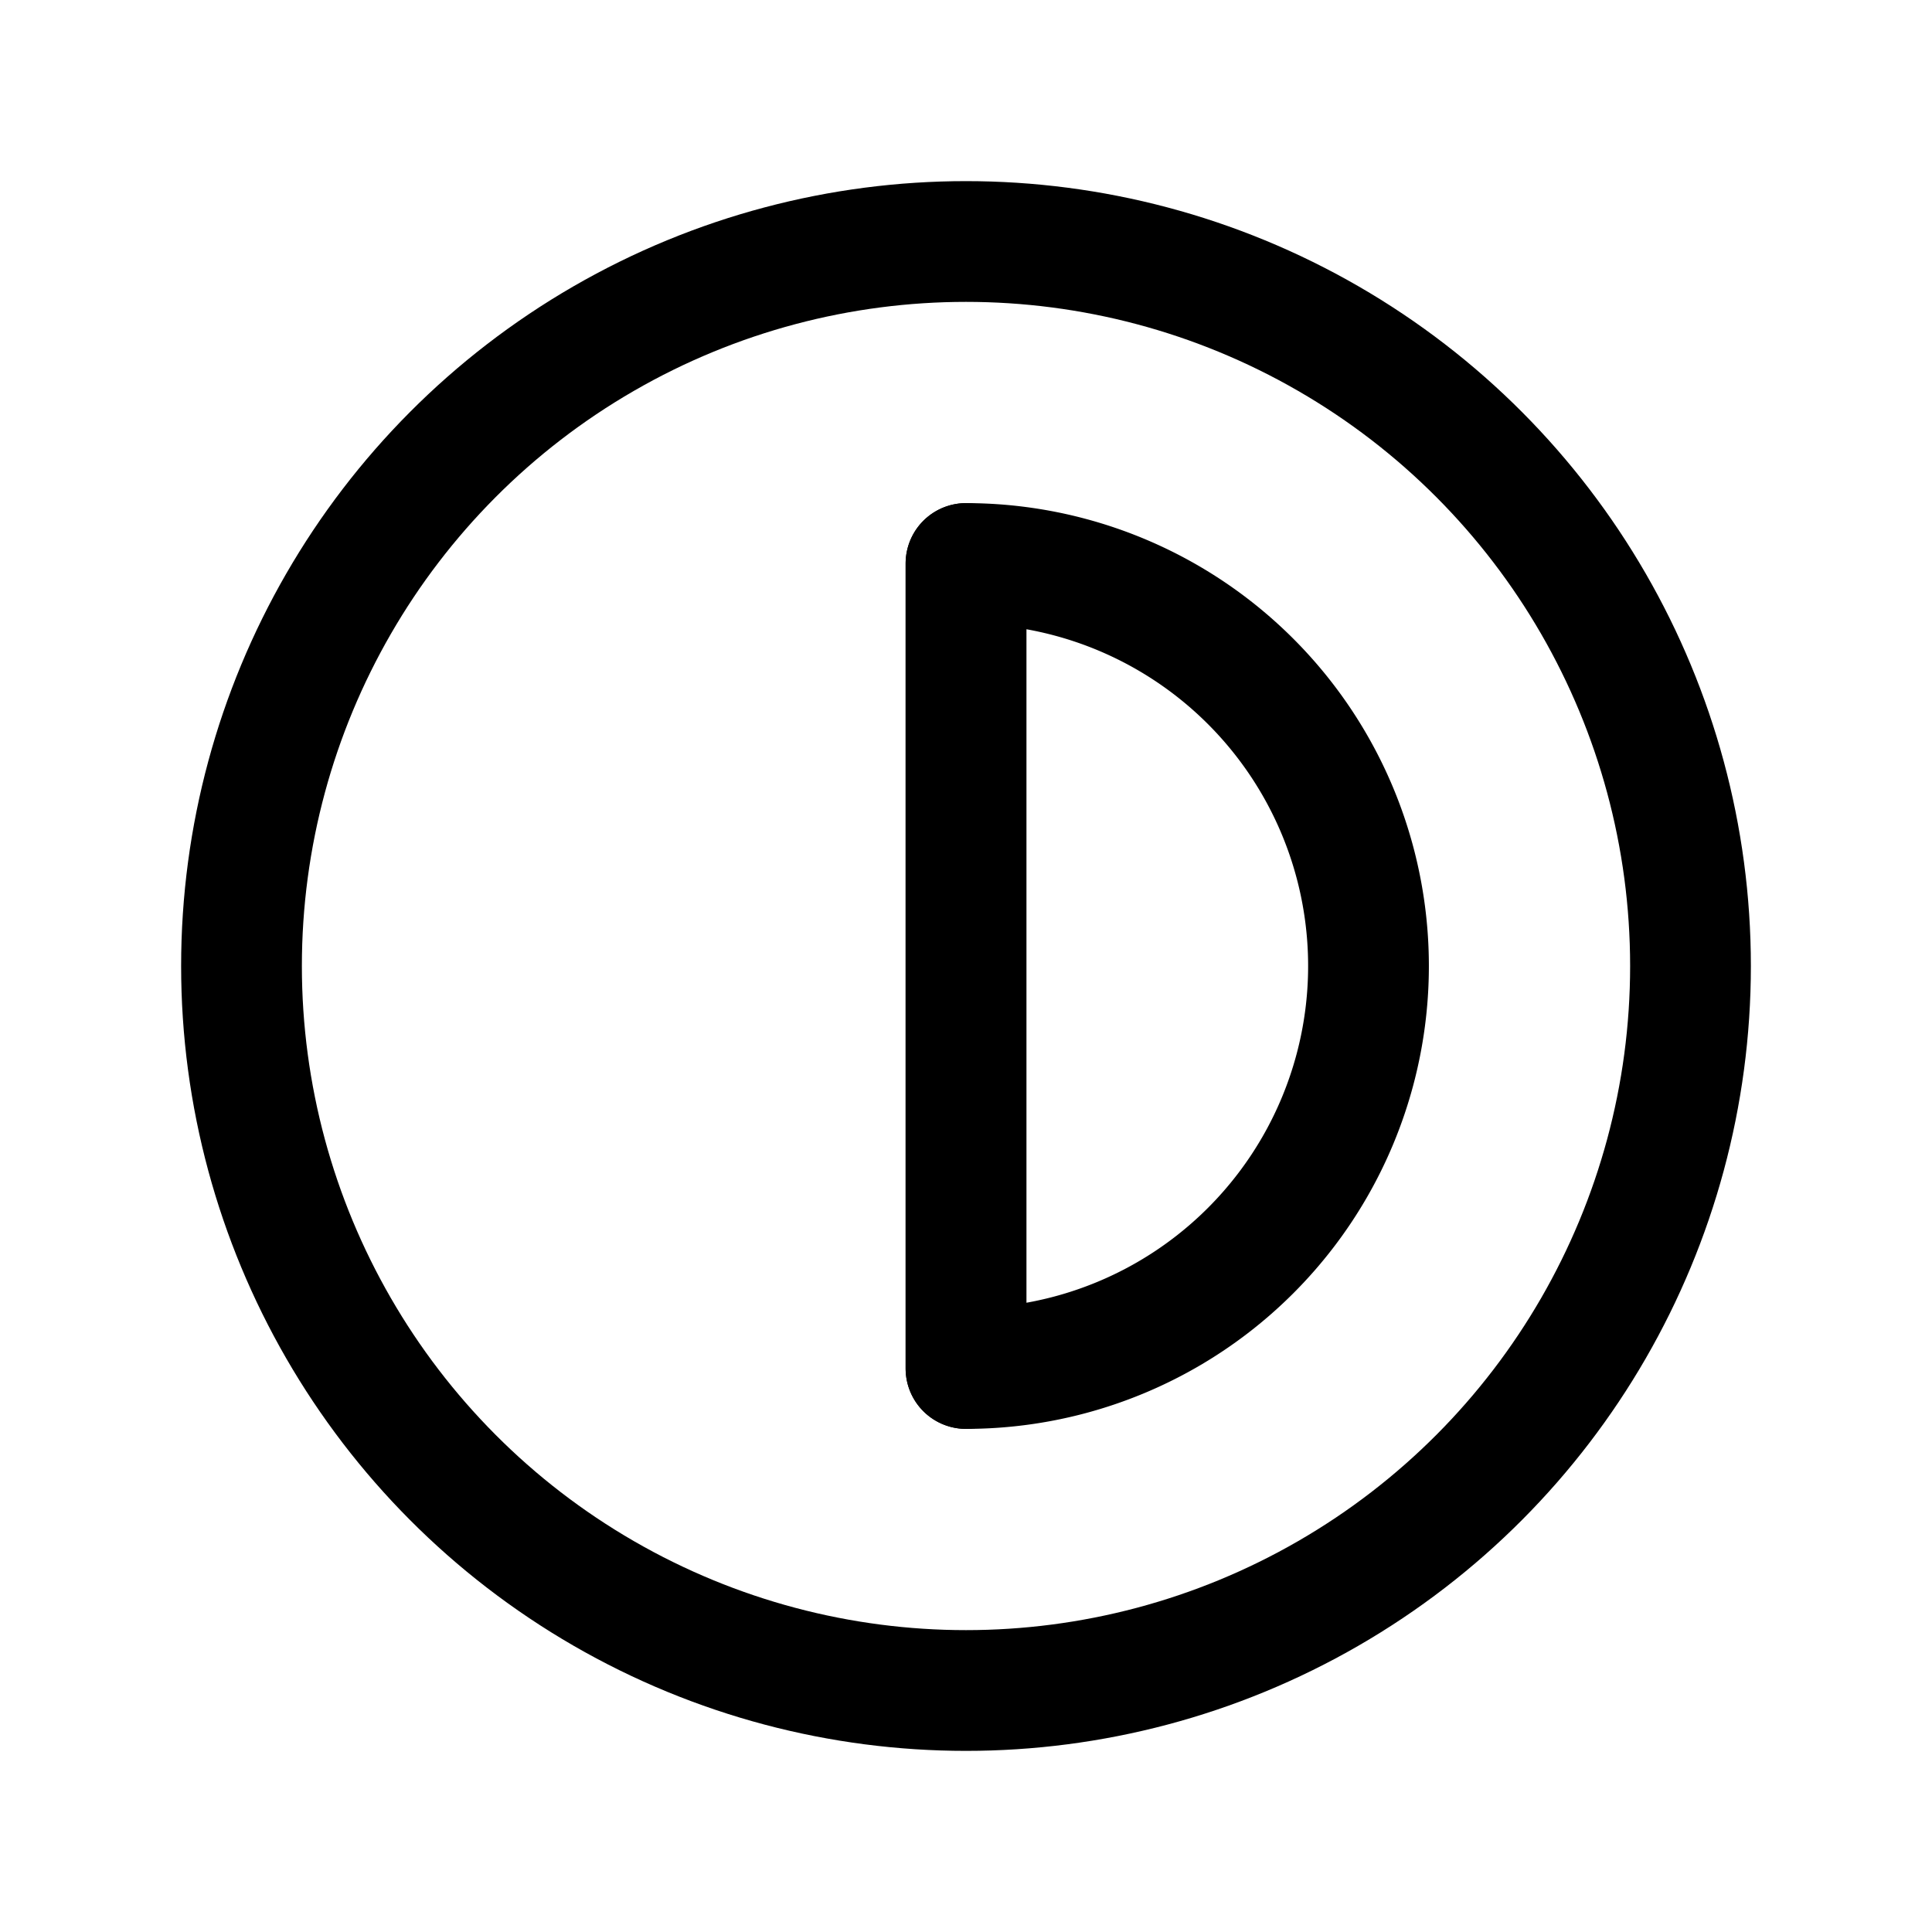 <svg class="icon line" width="64" height="64" id="contrass-alt" xmlns="http://www.w3.org/2000/svg" viewBox="0 0 24 24"><circle cx="12" cy="12" r="9" style="fill: none; stroke: rgb(0, 0, 0); stroke-linecap: round; stroke-linejoin: round; stroke-width: 1.5;"></circle><path d="M17,12a5,5,0,0,1-5,5V7A5,5,0,0,1,17,12Z" style="fill: none; stroke: rgb(0, 0, 0); stroke-linecap: round; stroke-linejoin: round; stroke-width: 1.5;"></path><line x1="12" y1="17" x2="12" y2="7" style="fill: none; stroke: rgb(0, 0, 0); stroke-linecap: round; stroke-linejoin: round; stroke-width: 1.5;"></line></svg>